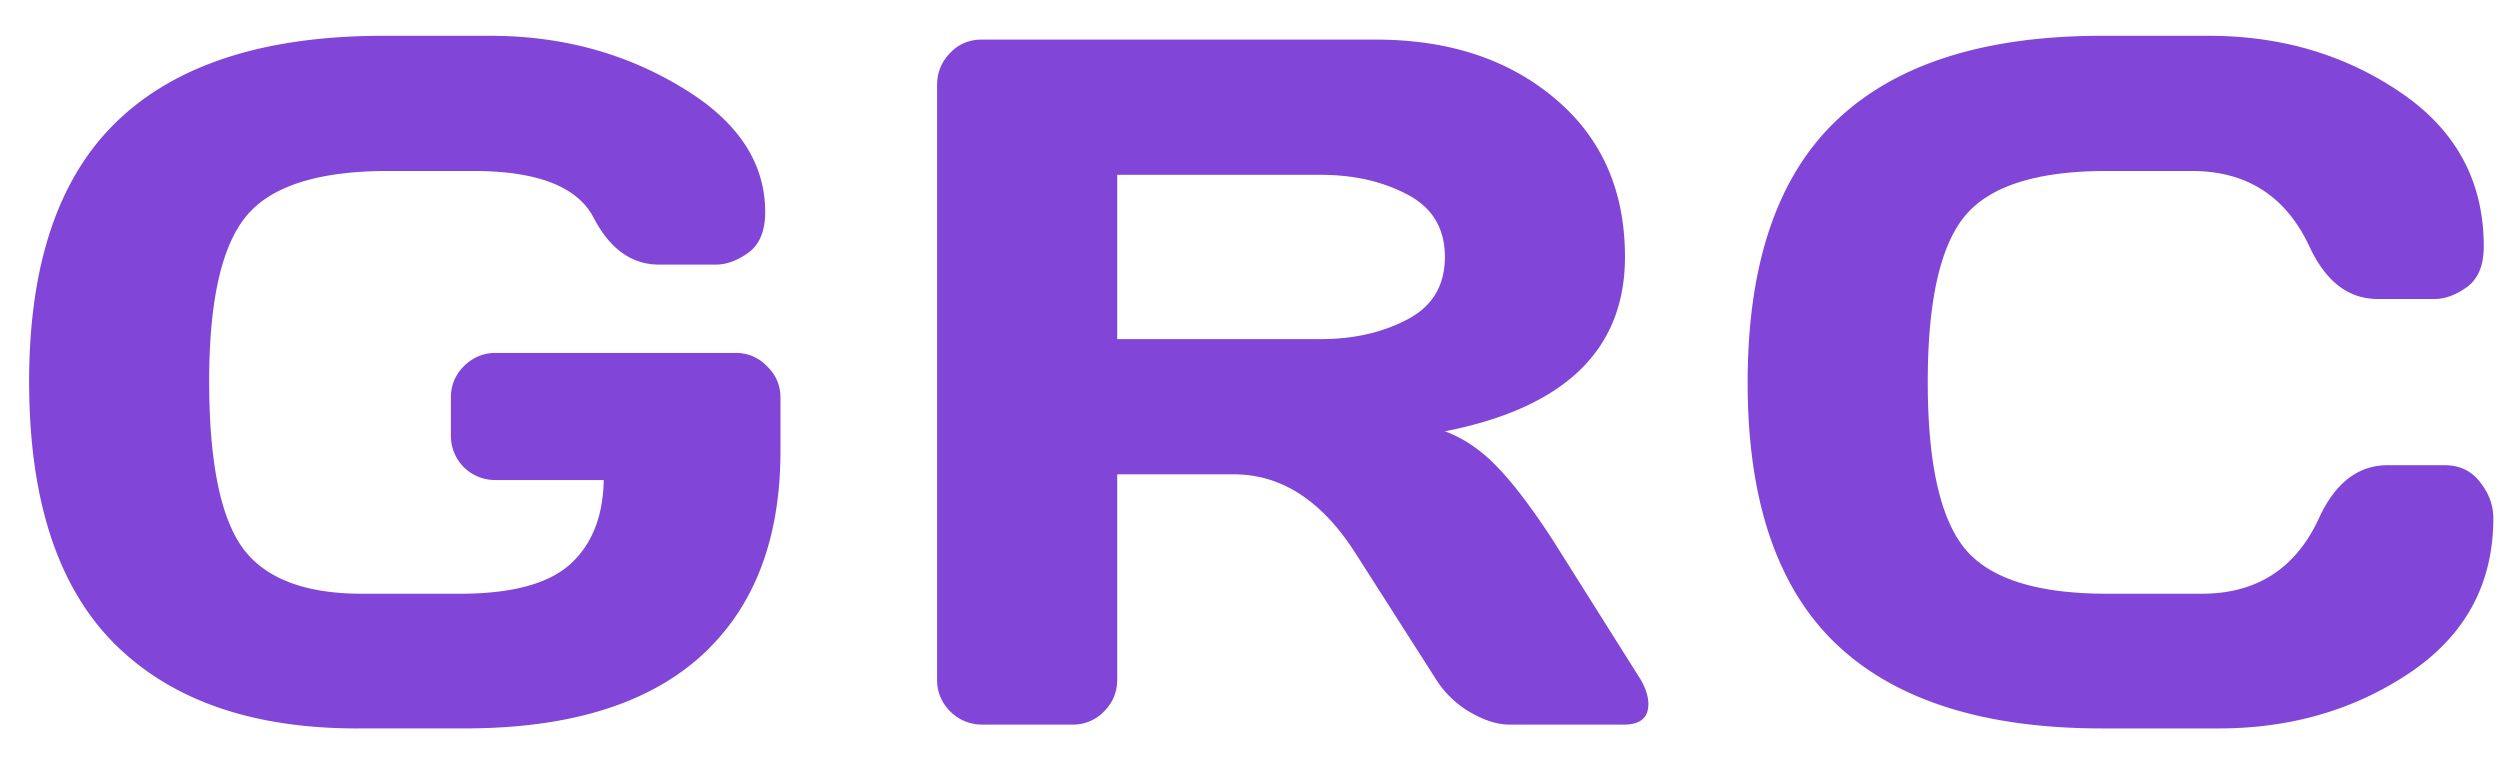 <svg width="69" height="21" fill="none" xmlns="http://www.w3.org/2000/svg"><path d="M9.861 20.105c-2.918 0-5.159-.787-6.723-2.36C1.582 16.17.804 13.768.804 10.533c0-3.243.813-5.642 2.44-7.198C4.877 1.771 7.325.988 10.585.988h2.94c1.943 0 3.692.466 5.247 1.398 1.565.923 2.347 2.078 2.347 3.467 0 .519-.154.892-.461 1.12-.308.22-.607.33-.897.33h-1.569c-.756 0-1.358-.43-1.806-1.292-.448-.861-1.556-1.292-3.322-1.292h-2.347c-1.925 0-3.23.413-3.915 1.24-.686.826-1.029 2.346-1.029 4.561s.308 3.749.923 4.601c.615.844 1.714 1.266 3.296 1.266h2.703c1.415 0 2.426-.268 3.032-.805.606-.544.918-1.322.936-2.333h-2.98a1.23 1.23 0 01-.883-.356 1.228 1.228 0 01-.356-.883v-1.03c0-.342.119-.632.356-.87.246-.246.54-.369.884-.369h6.618c.342 0 .633.123.87.37.246.237.369.527.369.87v1.463c0 2.46-.738 4.355-2.215 5.682-1.476 1.318-3.643 1.978-6.5 1.978H9.862zm35.634-.673c0 .378-.224.567-.672.567h-3.164c-.334 0-.703-.119-1.108-.356a2.74 2.74 0 01-.91-.883l-2.24-3.507c-.924-1.441-2.04-2.162-3.35-2.162h-3.216v5.669c0 .342-.123.637-.37.883a1.183 1.183 0 01-.87.356h-2.478c-.343 0-.637-.119-.883-.356a1.205 1.205 0 01-.37-.883V2.346c0-.343.12-.637.357-.883s.527-.37.87-.37h10.876c2.013 0 3.66.541 4.944 1.622 1.292 1.081 1.938 2.54 1.938 4.377 0 2.558-1.657 4.162-4.97 4.812.527.194 1.015.528 1.463 1.002.448.466.963 1.147 1.543 2.044l2.4 3.81c.14.246.21.47.21.672zM30.835 9.36h5.616c.905 0 1.7-.18 2.386-.54.695-.361 1.042-.937 1.042-1.728 0-.79-.347-1.366-1.042-1.727-.685-.36-1.48-.54-2.386-.54h-5.616V9.36zm19.84 8.411c-1.626-1.556-2.44-3.96-2.44-7.211 0-3.261.814-5.67 2.44-7.225C52.309 1.771 54.757.988 58.018.988h2.94c1.995 0 3.757.519 5.286 1.556C67.782 3.581 68.552 5 68.552 6.802c0 .519-.154.892-.462 1.12-.308.22-.606.33-.896.33h-1.57c-.808 0-1.436-.483-1.884-1.45-.65-1.388-1.732-2.083-3.244-2.083H58.15c-1.925 0-3.23.413-3.916 1.24-.685.826-1.028 2.355-1.028 4.587 0 2.233.343 3.767 1.028 4.602.686.826 1.99 1.239 3.916 1.239h2.623c1.512 0 2.589-.695 3.23-2.083.448-.976 1.081-1.464 1.899-1.464h1.569c.413 0 .738.154.975.462.246.307.37.641.37 1.002 0 1.801-.765 3.22-2.295 4.258-1.529 1.028-3.291 1.543-5.286 1.543h-3.217c-3.26 0-5.709-.778-7.343-2.334z" fill="#8145D7"/></svg>